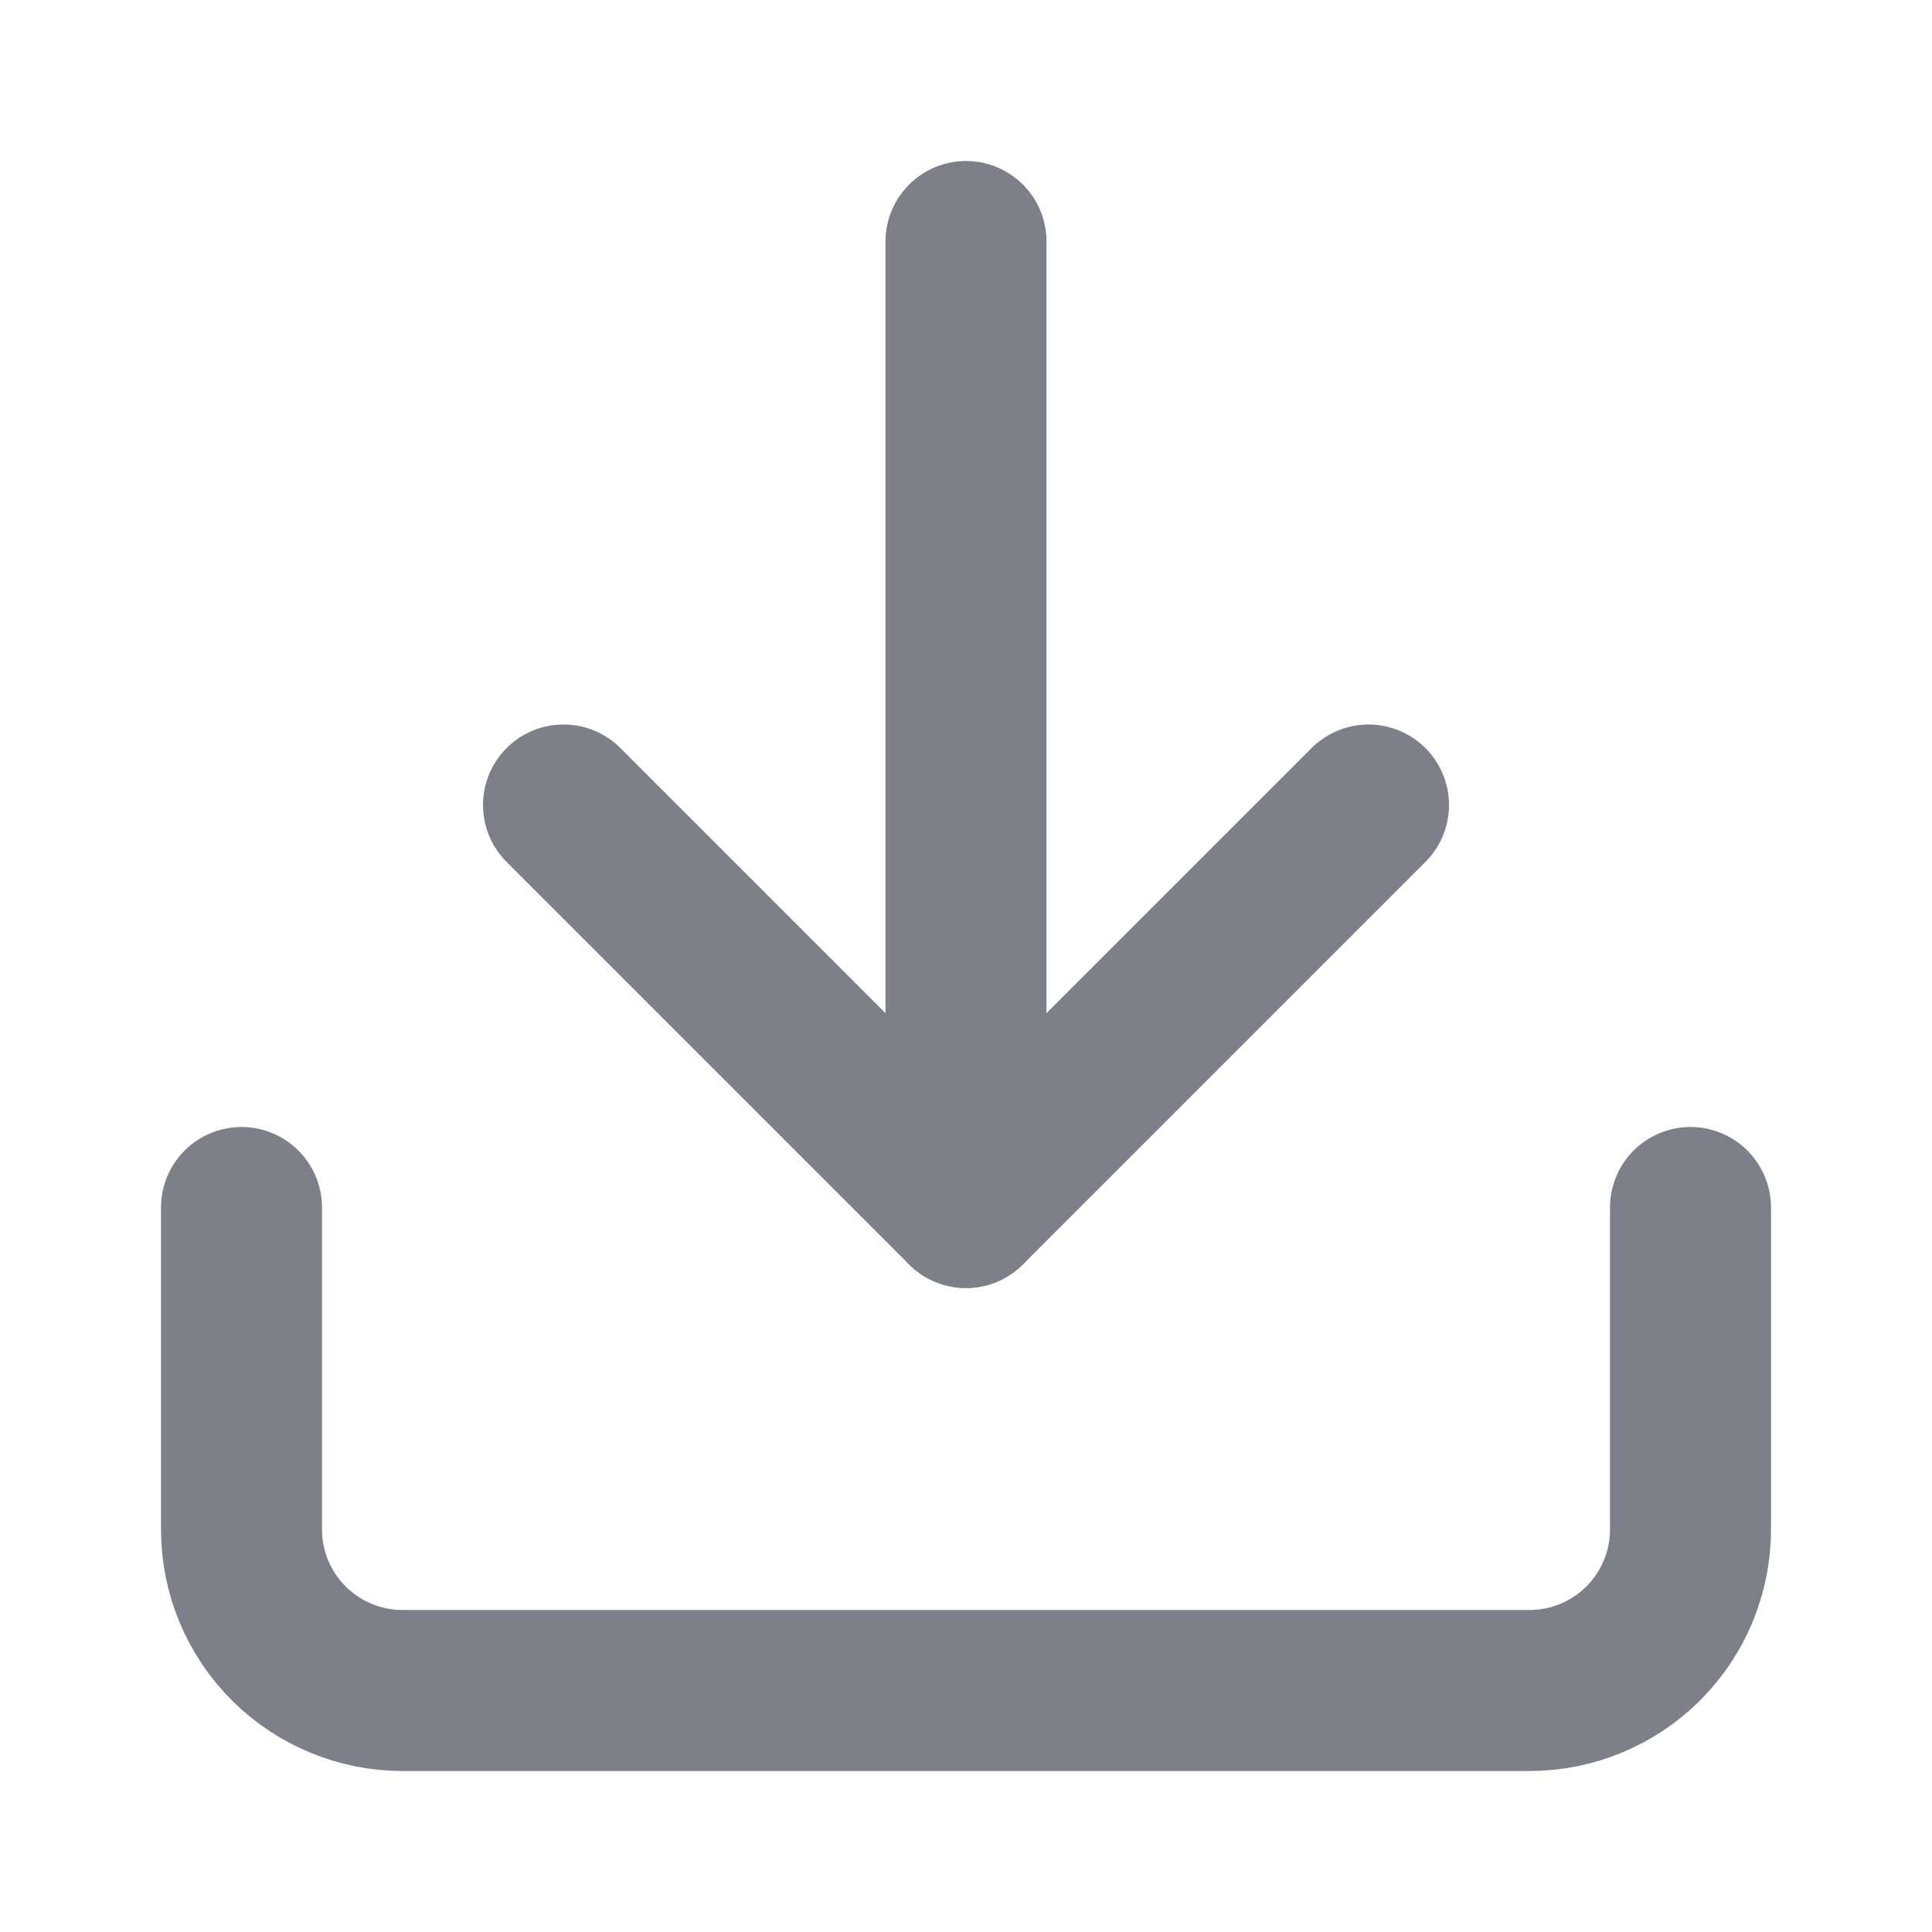 <svg width="24" height="24" viewBox="0 0 24 24" fill="none" xmlns="http://www.w3.org/2000/svg">
<path d="M21 15V19C21 19.53 20.789 20.039 20.414 20.414C20.039 20.789 19.53 21 19 21H5C4.47 21 3.961 20.789 3.586 20.414C3.211 20.039 3 19.53 3 19V15" stroke="#7E8089" stroke-width="2" stroke-linecap="round" stroke-linejoin="round"/>
<path d="M7 10L12 15L17 10" stroke="#7E8089" stroke-width="2" stroke-linecap="round" stroke-linejoin="round"/>
<path d="M12 15V3" stroke="#7E8089" stroke-width="2" stroke-linecap="round" stroke-linejoin="round"/>
</svg>
